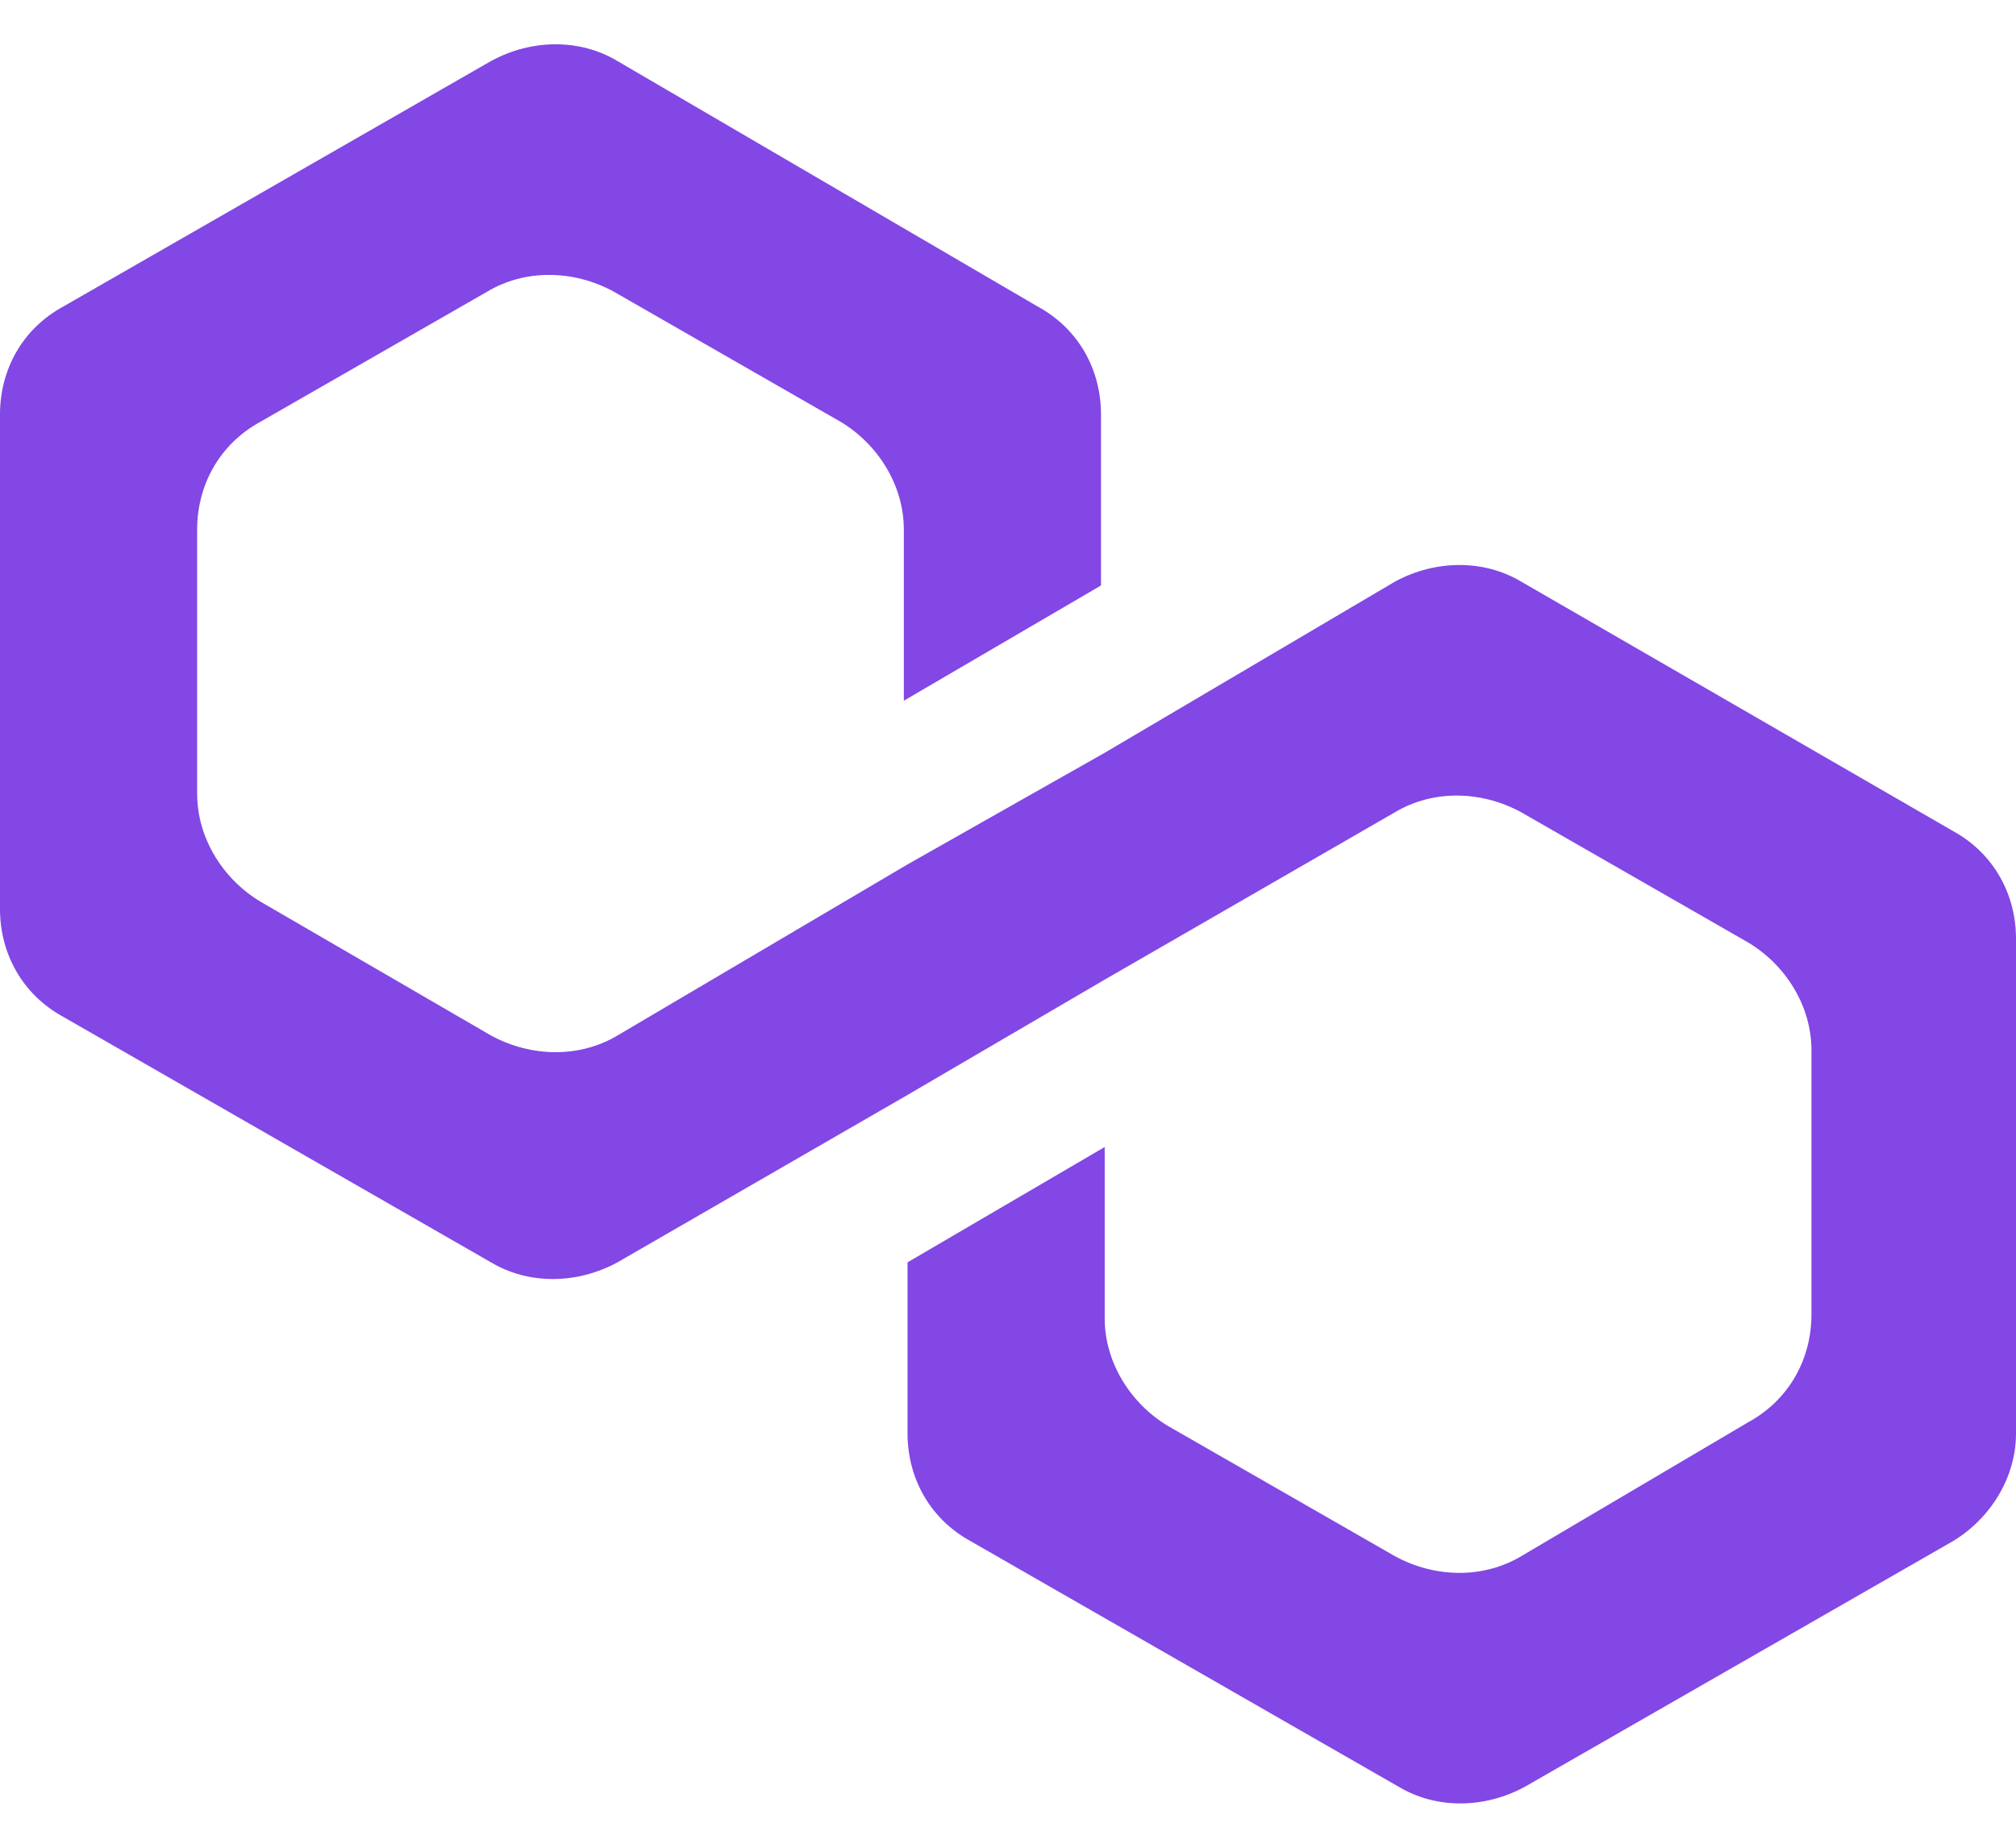 <svg width="24" height="22" viewBox="0 0 24 22" fill="none" xmlns="http://www.w3.org/2000/svg">
<path d="M18.111 6.926C17.668 6.661 17.092 6.661 16.605 6.926L13.151 8.963L10.804 10.292L7.351 12.329C6.908 12.594 6.332 12.594 5.845 12.329L3.1 10.735C2.657 10.469 2.347 9.982 2.347 9.45V6.306C2.347 5.775 2.613 5.288 3.1 5.022L5.801 3.472C6.244 3.207 6.819 3.207 7.306 3.472L10.007 5.022C10.45 5.288 10.76 5.775 10.76 6.306V8.343L13.107 6.971V4.934C13.107 4.402 12.841 3.915 12.354 3.65L7.351 0.727C6.908 0.461 6.332 0.461 5.845 0.727L0.753 3.65C0.266 3.915 0 4.402 0 4.934V10.823C0 11.354 0.266 11.841 0.753 12.107L5.845 15.03C6.288 15.295 6.863 15.295 7.351 15.03L10.804 13.037L13.151 11.664L16.605 9.672C17.048 9.406 17.624 9.406 18.111 9.672L20.812 11.222C21.255 11.487 21.565 11.974 21.565 12.506V15.65C21.565 16.181 21.299 16.668 20.812 16.934L18.111 18.528C17.668 18.794 17.092 18.794 16.605 18.528L13.904 16.978C13.461 16.712 13.151 16.225 13.151 15.694V13.657L10.804 15.03V17.067C10.804 17.598 11.07 18.085 11.557 18.351L16.649 21.273C17.092 21.539 17.668 21.539 18.155 21.273L23.247 18.351C23.69 18.085 24 17.598 24 17.067V11.177C24 10.646 23.734 10.159 23.247 9.893L18.111 6.926Z" fill="#8247E5"/>
</svg>